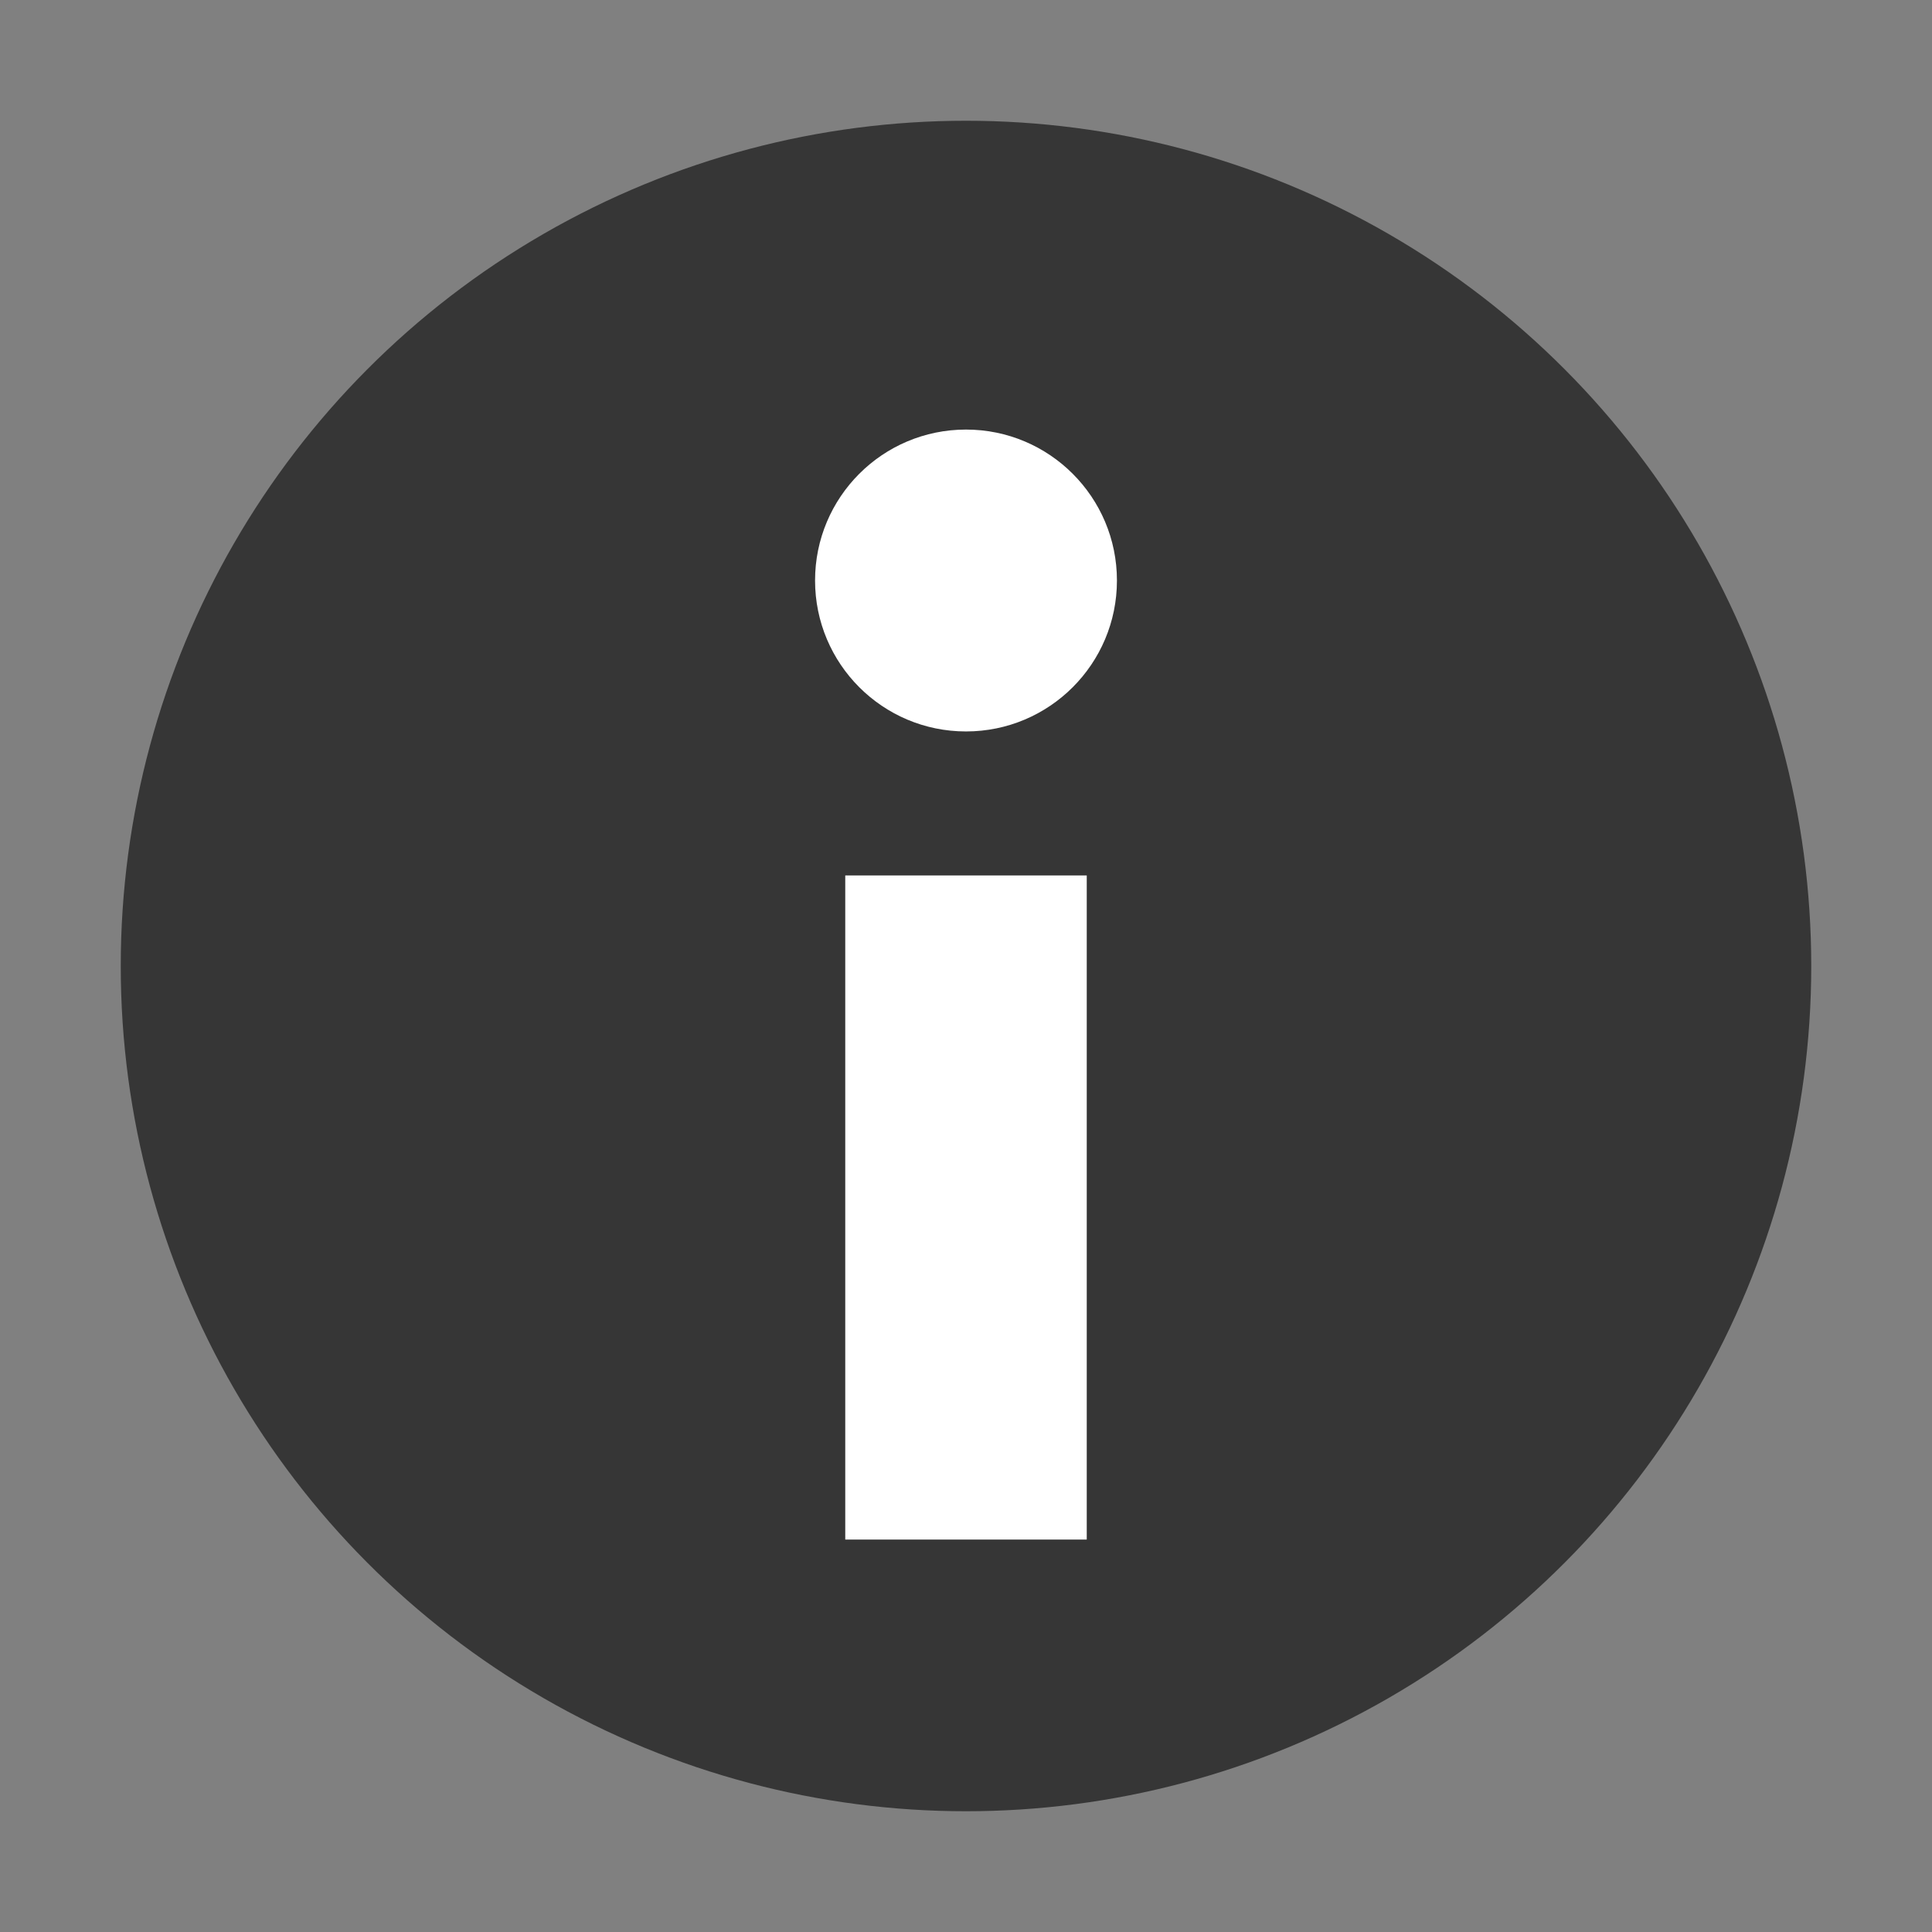 <svg xmlns="http://www.w3.org/2000/svg" viewBox="0 0 64 64"><rect x="0" y="0" width="64" height="64" fill="#808080" stroke="none"/><circle cx="32" cy="32" r="28" fill="#363636"/><g fill="#fff"><path d="M28 29h8v22h-8z"/><circle cx="32" cy="19.23" r="5"/></g></svg>